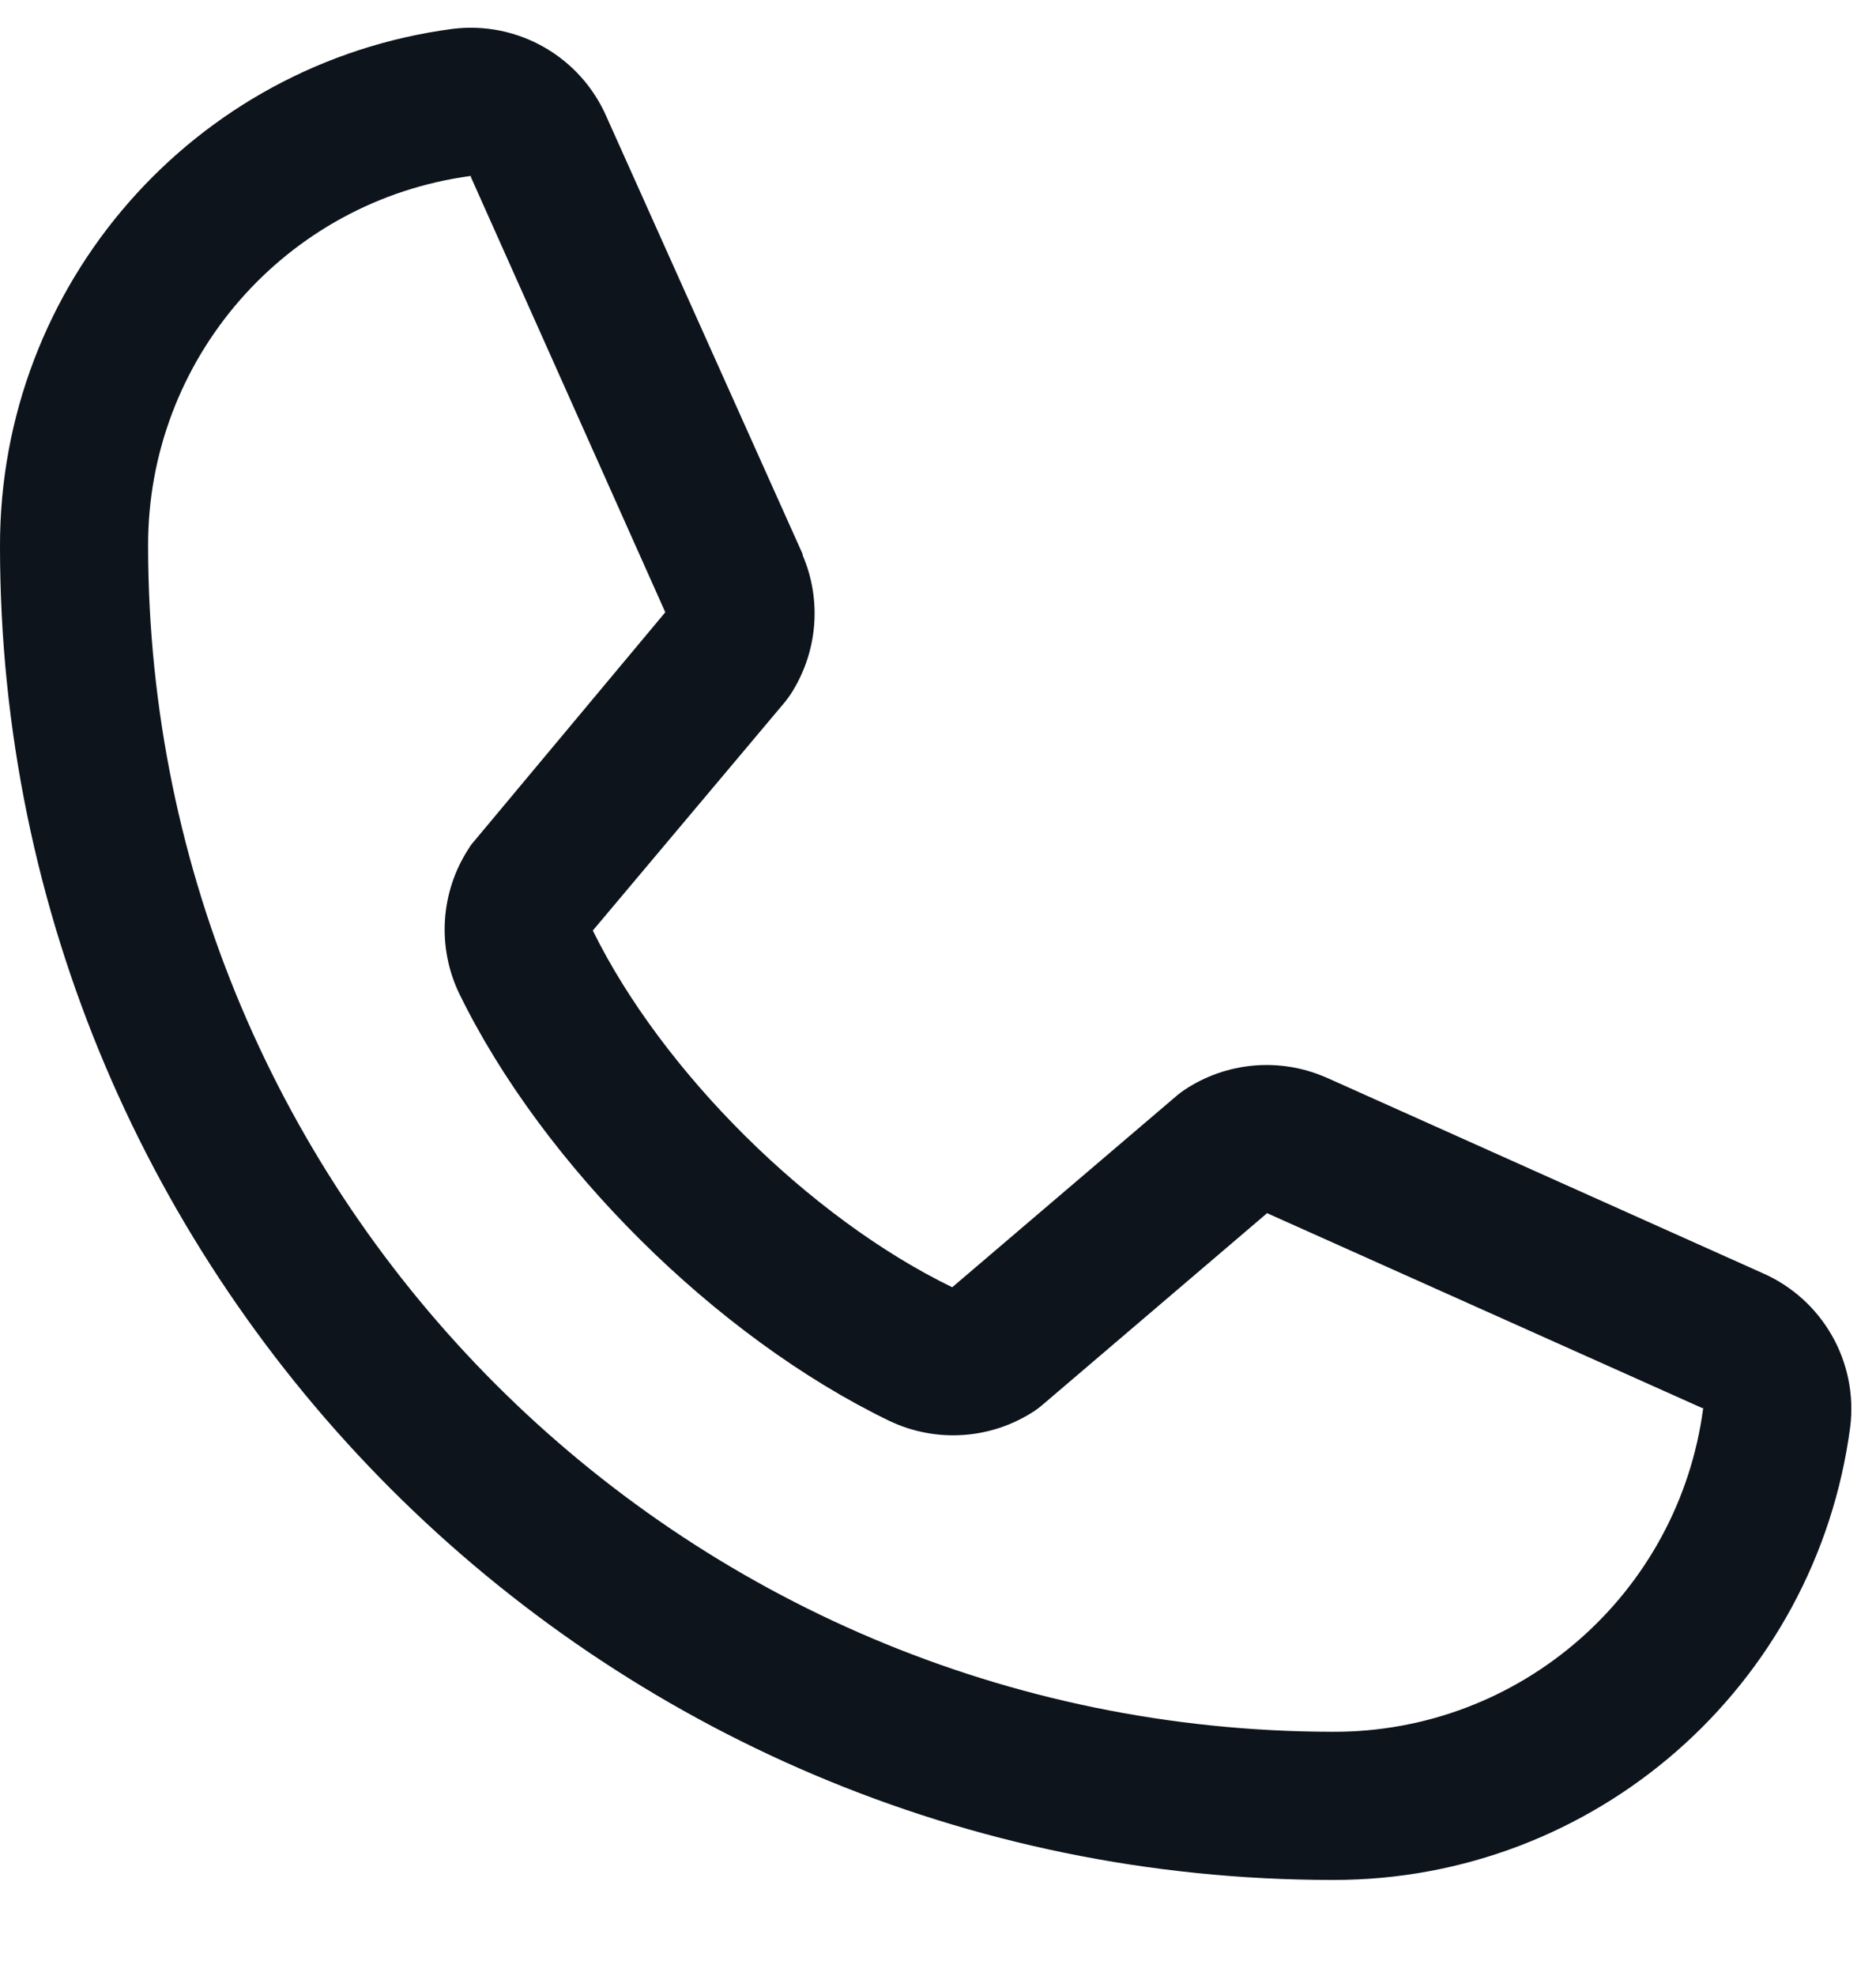 <svg width="19" height="20" viewBox="0 0 19 20" fill="none" xmlns="http://www.w3.org/2000/svg">
<path fill-rule="evenodd" clip-rule="evenodd" d="M17.847 12.886L13.431 10.907L13.418 10.902C12.953 10.703 12.418 10.752 11.996 11.033C11.972 11.049 11.948 11.067 11.926 11.085L9.644 13.031C8.198 12.329 6.706 10.847 6.004 9.42L7.952 7.104C7.971 7.08 7.988 7.057 8.005 7.032C8.28 6.611 8.327 6.081 8.129 5.62V5.609L6.144 1.185C5.88 0.575 5.246 0.211 4.586 0.292C1.958 0.638 -0.005 2.88 0 5.531C0 12.975 6.056 19.031 13.5 19.031C16.151 19.035 18.393 17.072 18.739 14.444C18.82 13.785 18.457 13.151 17.847 12.886ZM13.5 17.531C6.876 17.523 1.507 12.155 1.5 5.531C1.493 3.637 2.892 2.032 4.769 1.781C4.769 1.784 4.769 1.788 4.769 1.792L6.738 6.198L4.8 8.518C4.78 8.54 4.762 8.564 4.747 8.59C4.46 9.03 4.424 9.589 4.653 10.062C5.502 11.799 7.253 13.536 9.008 14.384C9.485 14.611 10.046 14.571 10.485 14.278C10.509 14.261 10.532 14.244 10.554 14.225L12.833 12.281L17.24 14.254C17.24 14.254 17.247 14.254 17.25 14.254C17.002 16.134 15.396 17.537 13.5 17.531Z" fill="#0D141C"/>
</svg>
